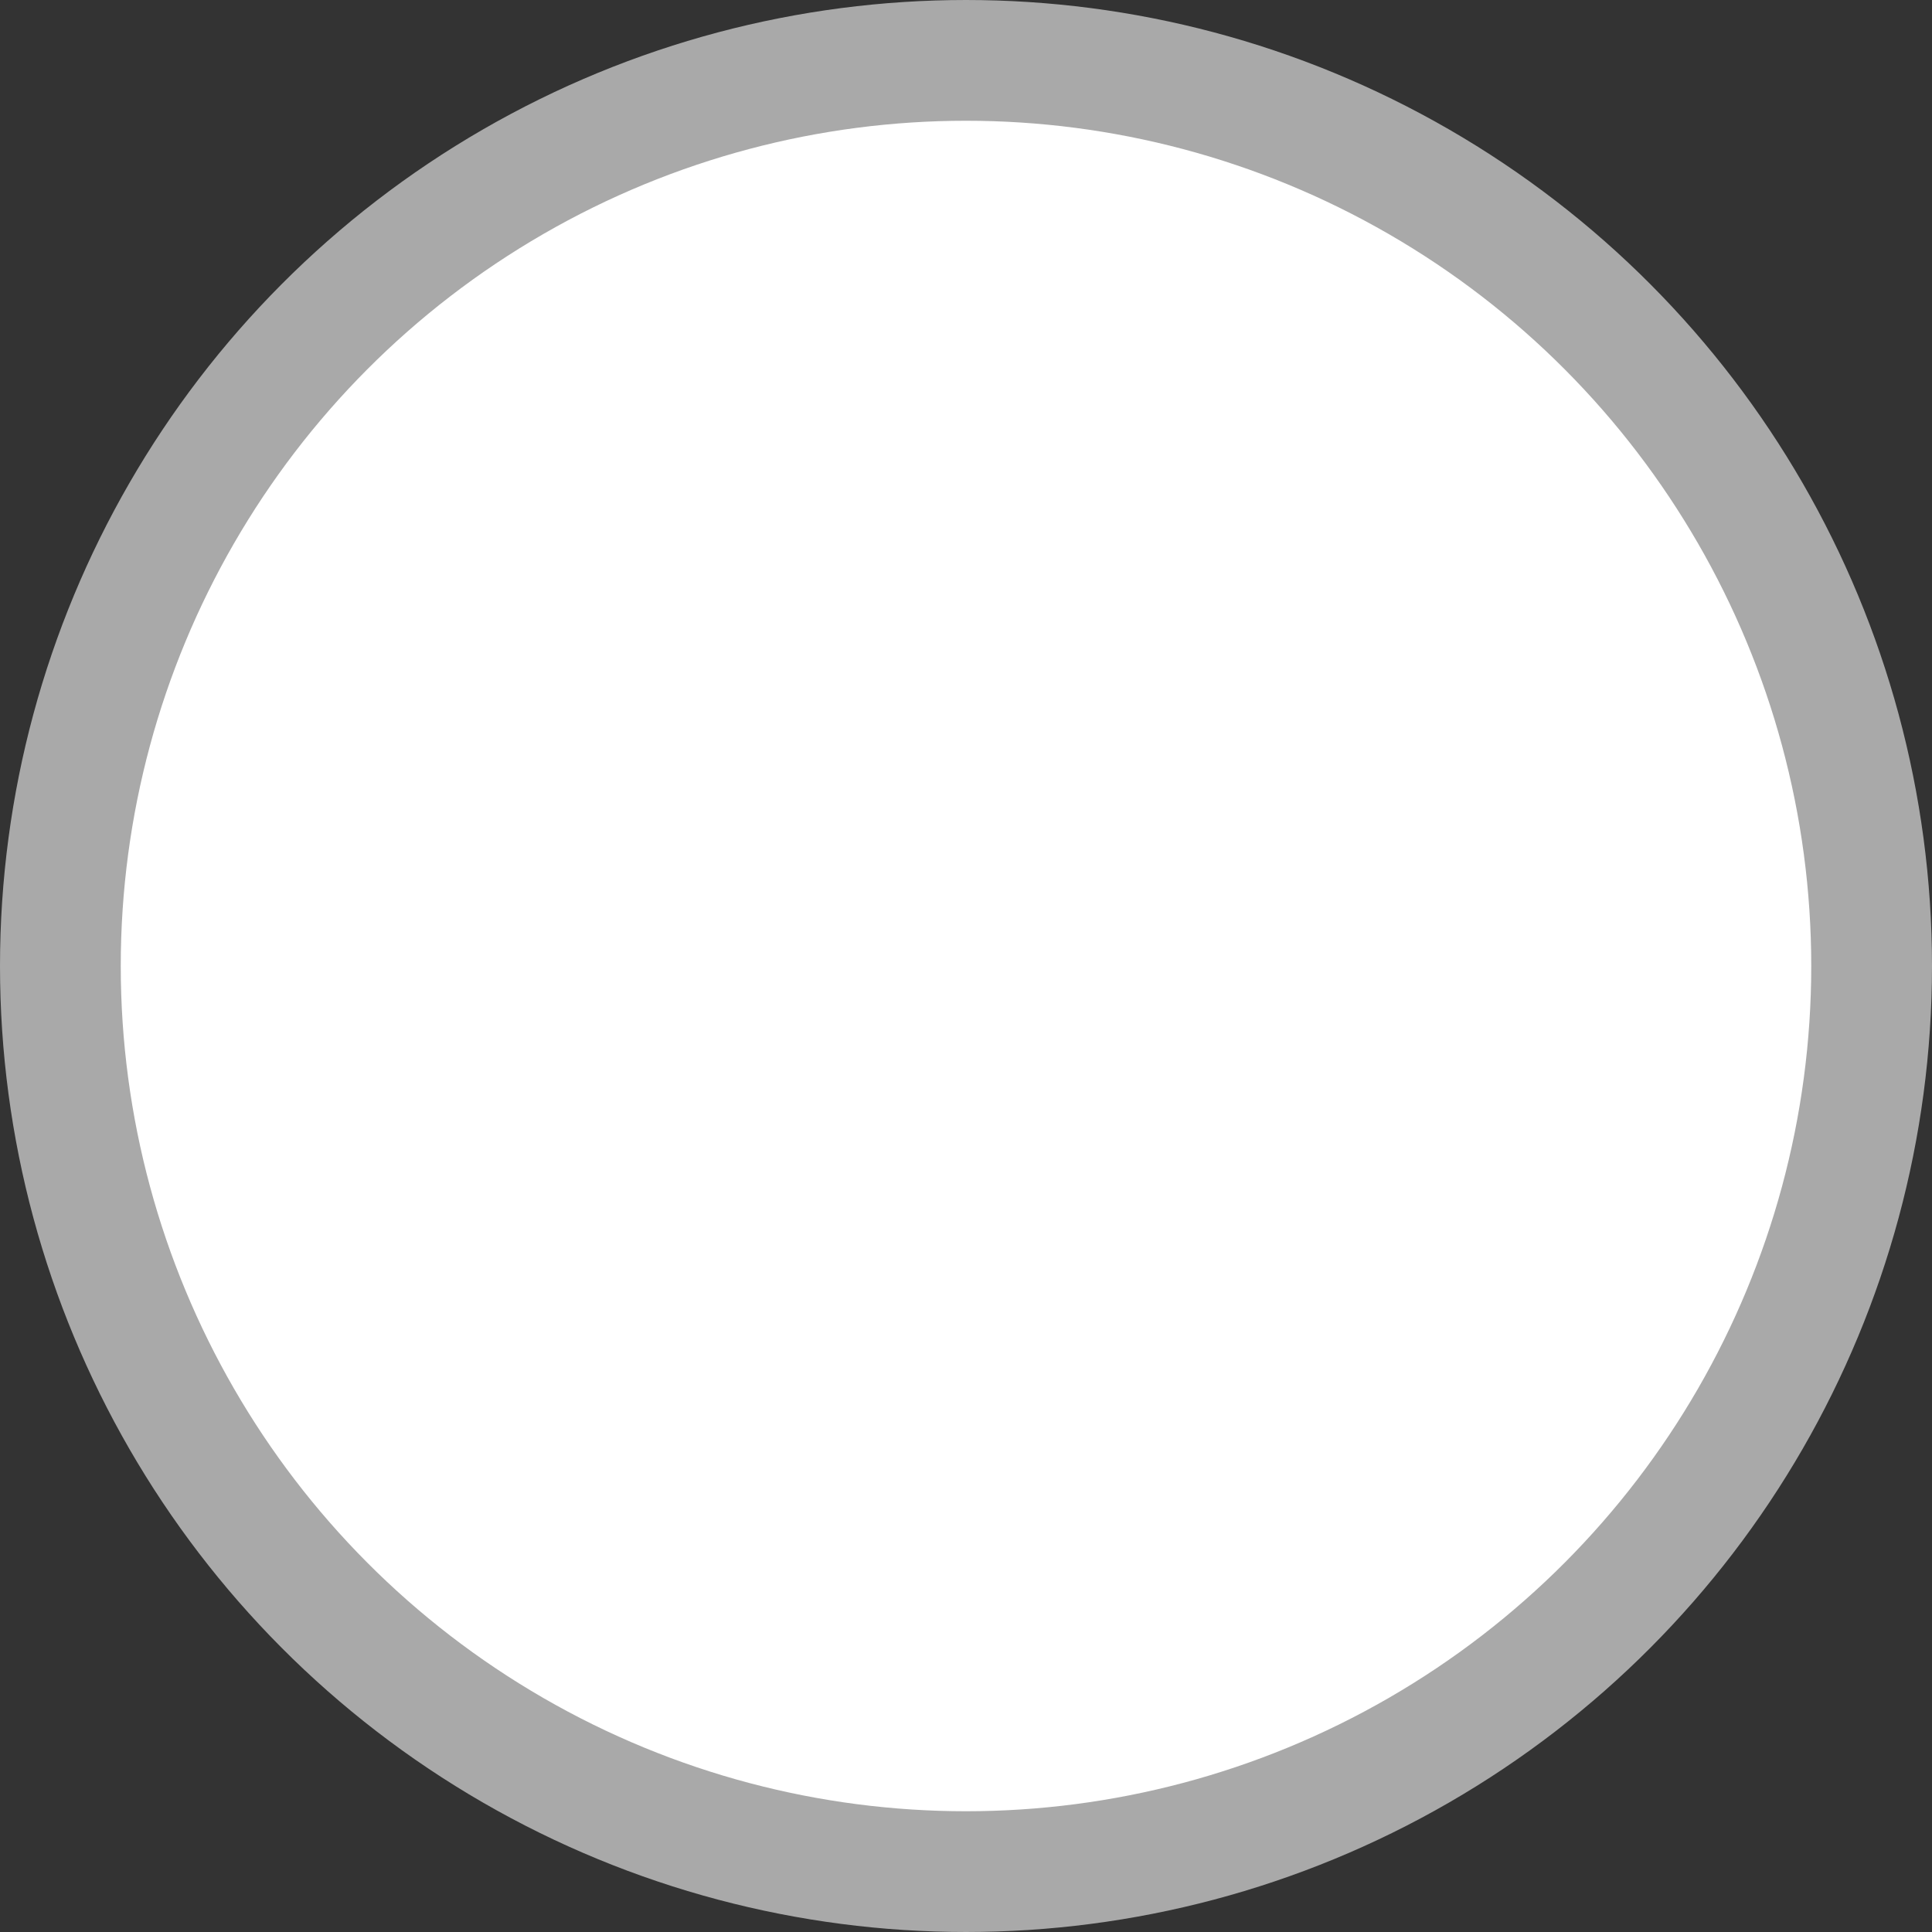 <svg xmlns="http://www.w3.org/2000/svg" width="16" height="16" viewBox="0 0 16 16">
    <rect x="0" y="0" width="16" height="16" fill="#333333" stroke="none"/>
    <circle cx="169" cy="313" r="7.5" fill="#FFF" fill-rule="evenodd" stroke="#A9A9A9" transform="translate(-161 -305)"/>
</svg>
